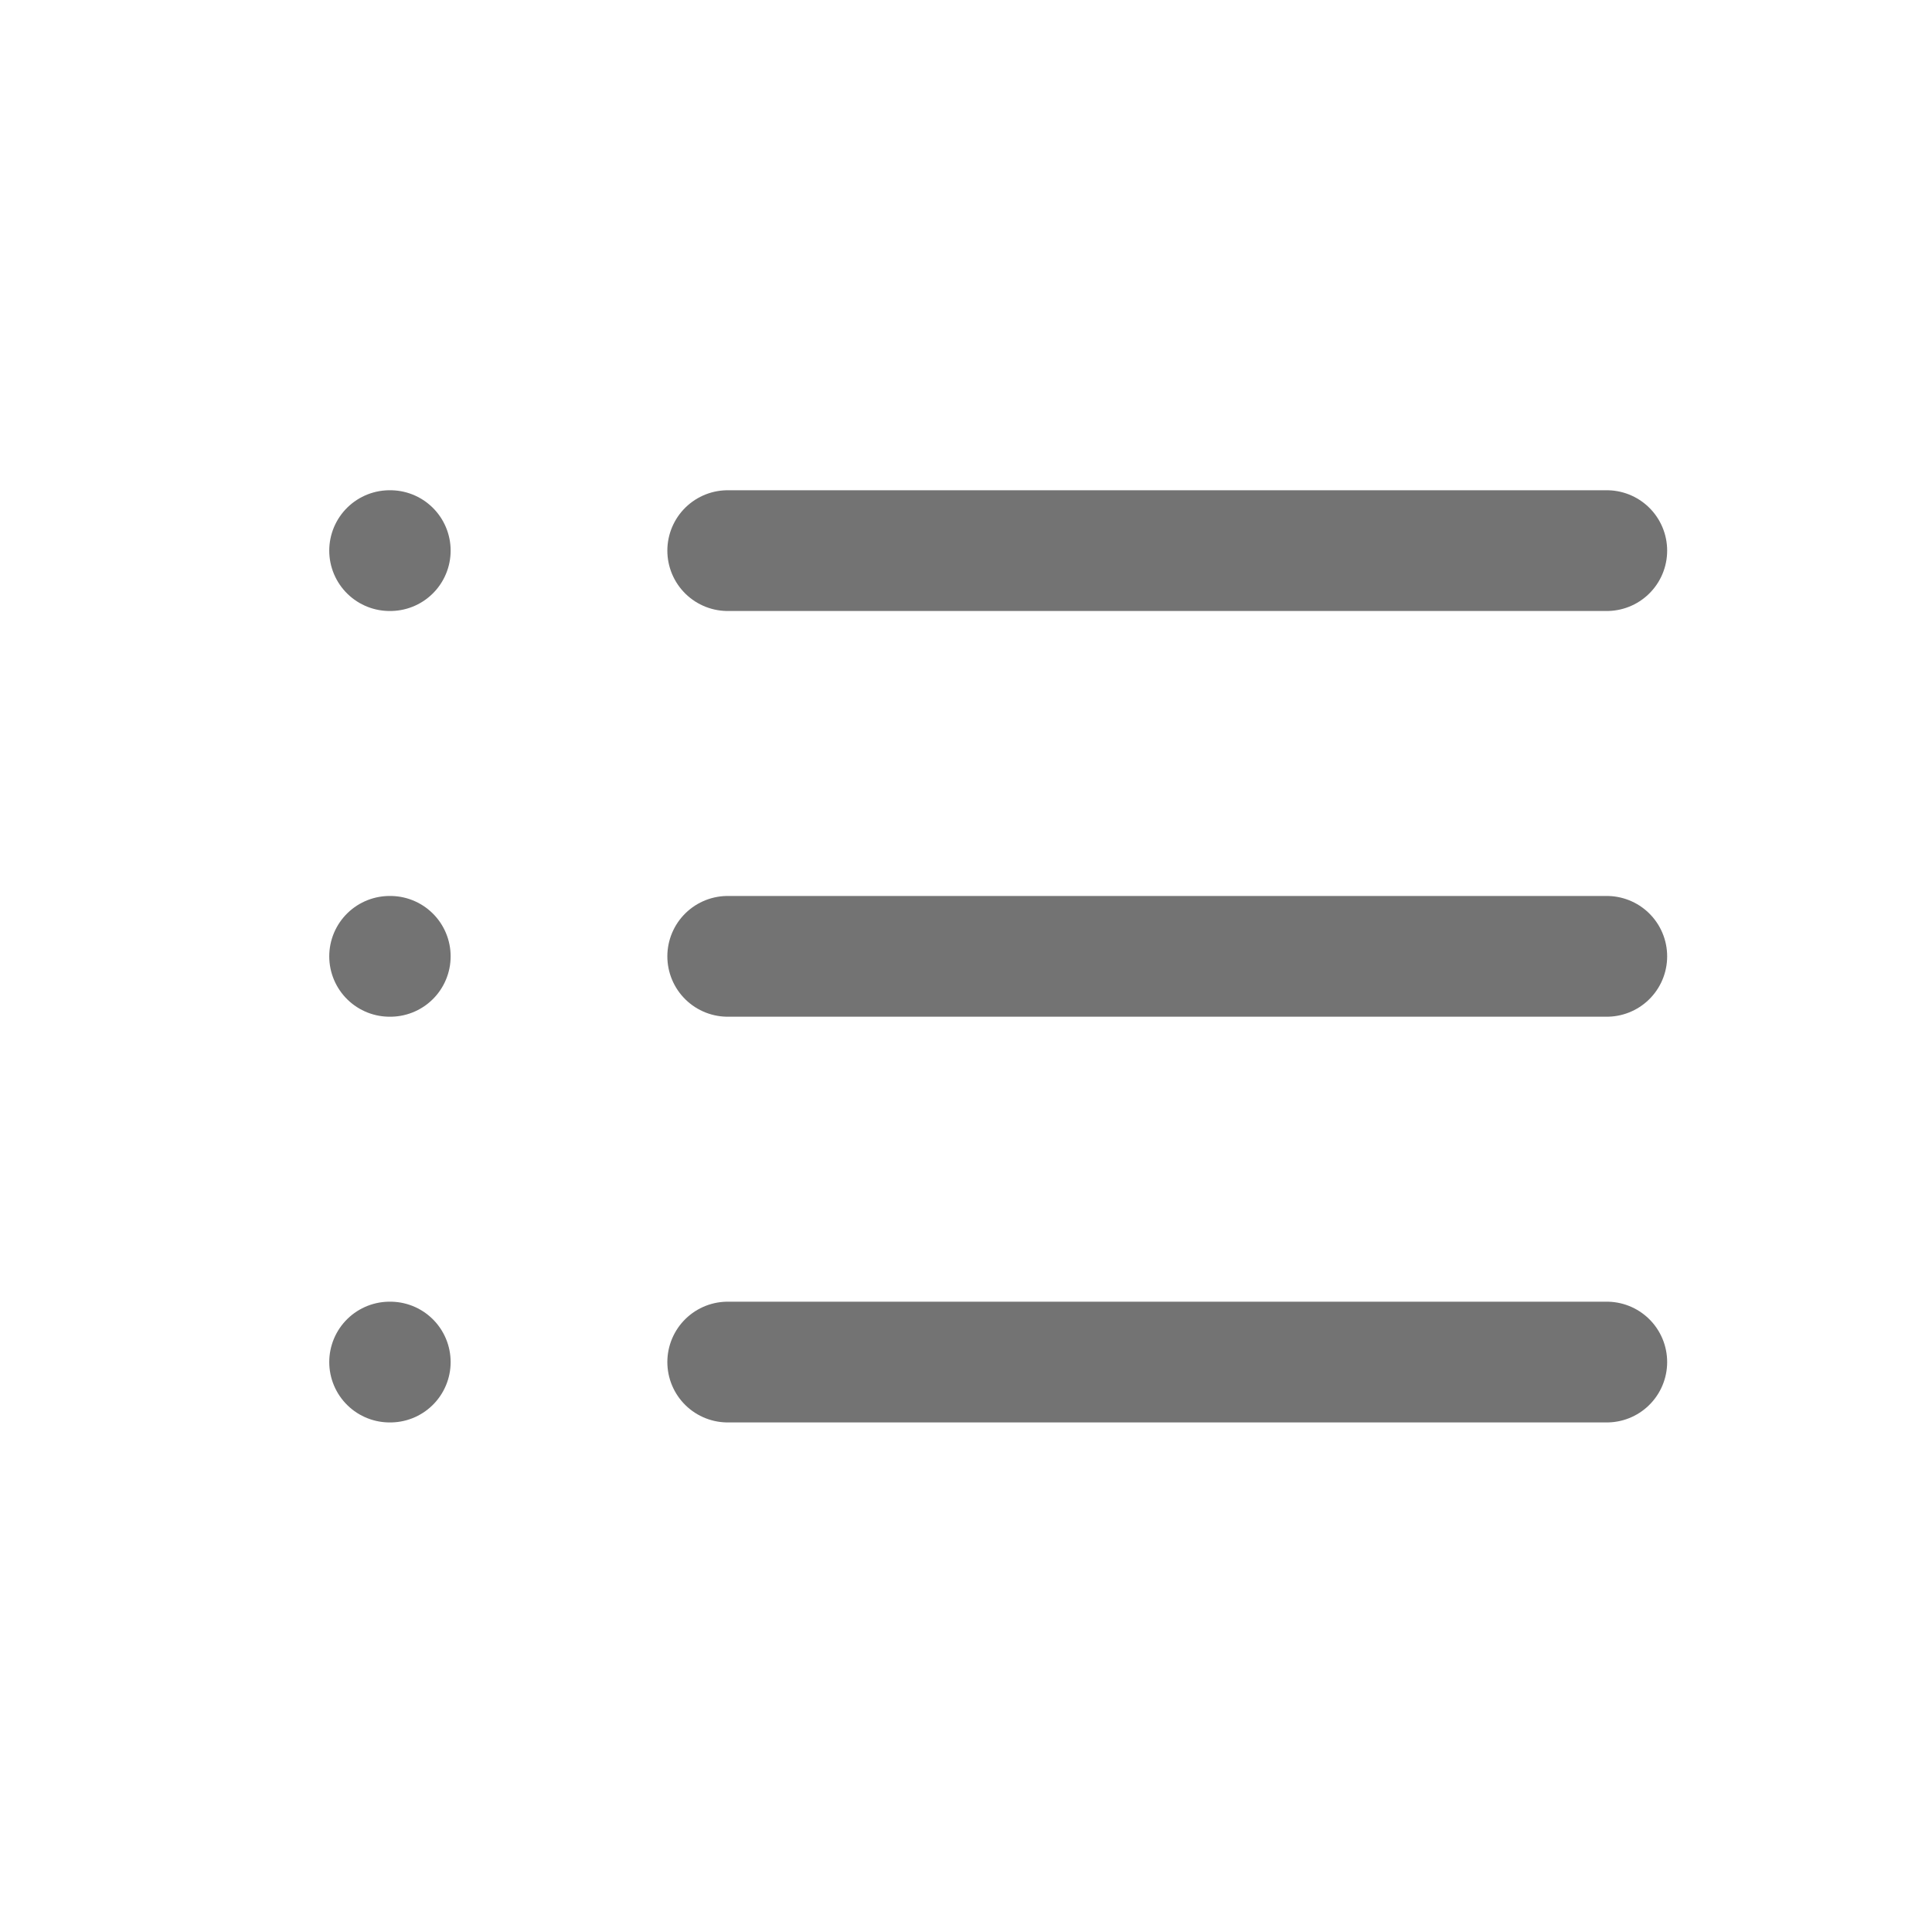 <svg xmlns="http://www.w3.org/2000/svg" width="24" height="24" viewBox="0 0 24 24">
    <g fill="none" fill-rule="evenodd">
        <path d="M0 0H24V24H0z"/>
        <g stroke="#737373" stroke-linecap="round" stroke-linejoin="round" stroke-width="1.5">
            <path d="M5.04.84h10.92M5.04 5.88h10.92M5.04 10.92h10.92M.84.84h.008M.84 5.88h.008M.84 10.92h.008" transform="translate(4 6)"/>
        </g>
    </g>
</svg>
